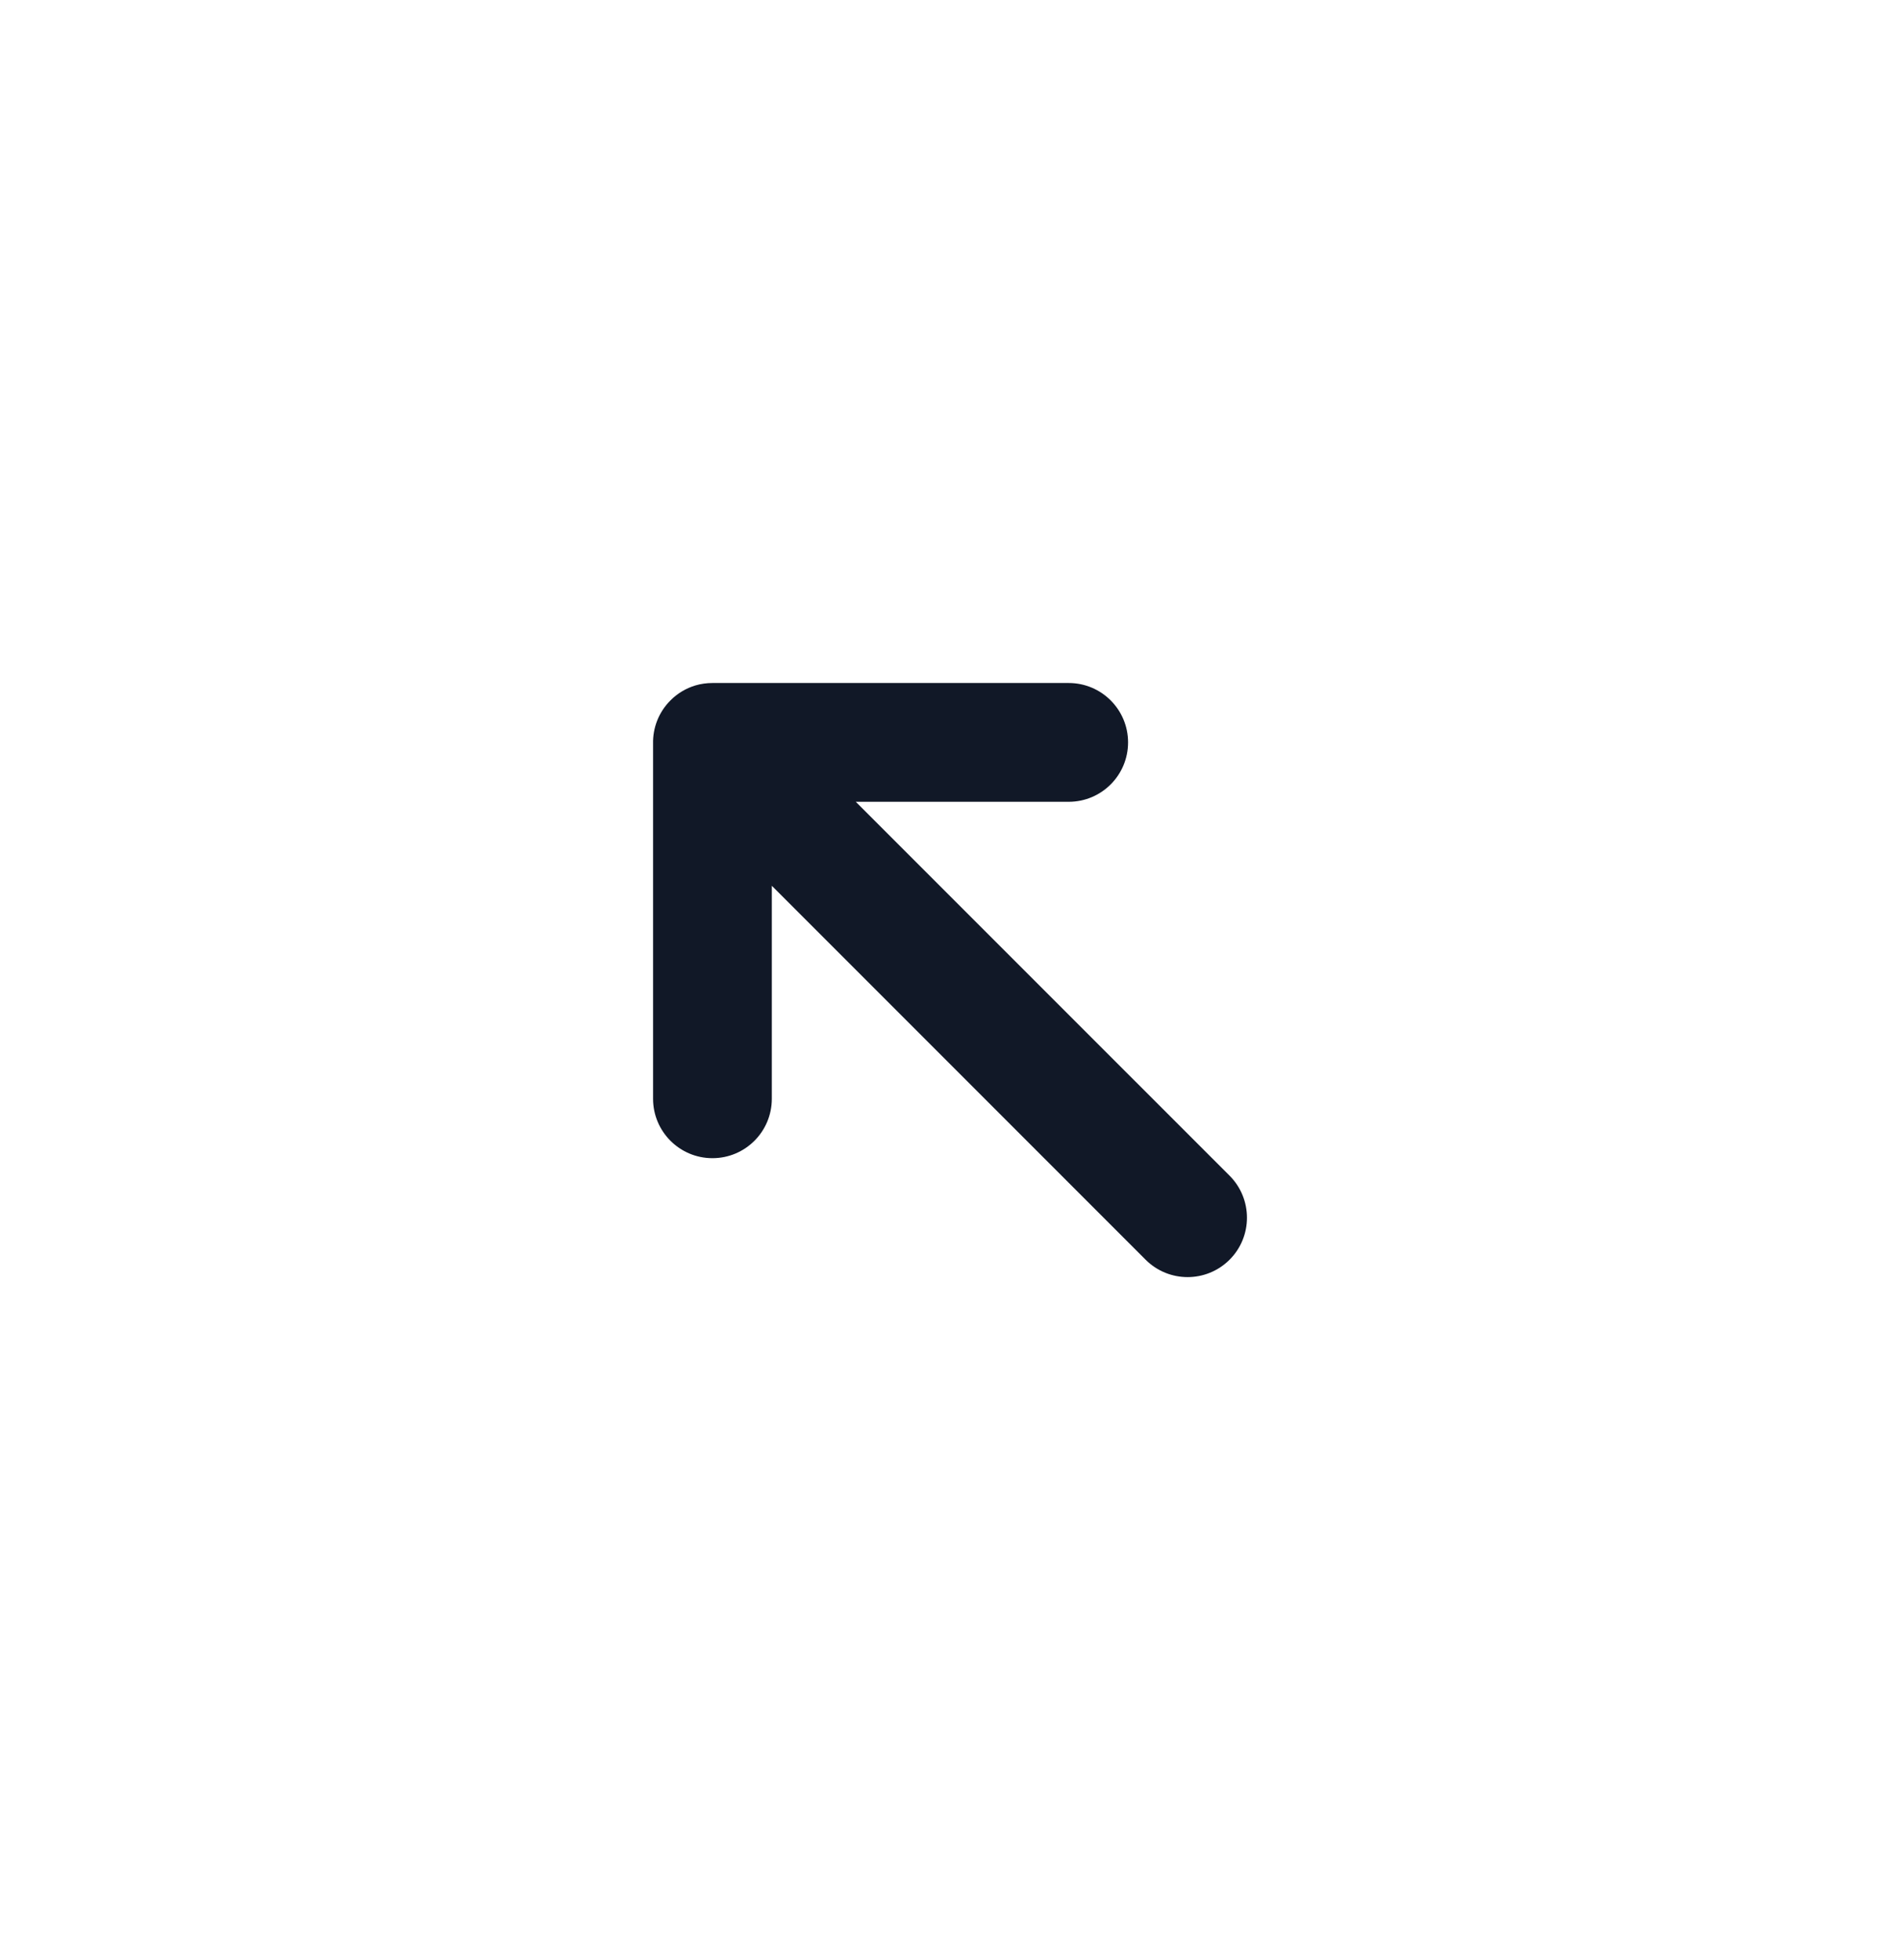 <svg width="32" height="33" viewBox="0 0 32 33" fill="none" xmlns="http://www.w3.org/2000/svg">
<path fill-rule="evenodd" clip-rule="evenodd" d="M10.999 12.521C10.993 12.258 11.091 11.992 11.292 11.792C11.413 11.67 11.559 11.586 11.712 11.54C11.803 11.513 11.9 11.499 11.999 11.499H17.999C18.552 11.499 18.999 11.947 18.999 12.499C18.999 13.051 18.552 13.499 17.999 13.499H14.413L20.709 19.794C21.099 20.185 21.099 20.818 20.709 21.208C20.318 21.599 19.685 21.599 19.294 21.208L12.999 14.913V18.499C12.999 19.051 12.552 19.499 11.999 19.499C11.447 19.499 10.999 19.051 10.999 18.499V12.521Z" fill="#111827"/>
</svg>
